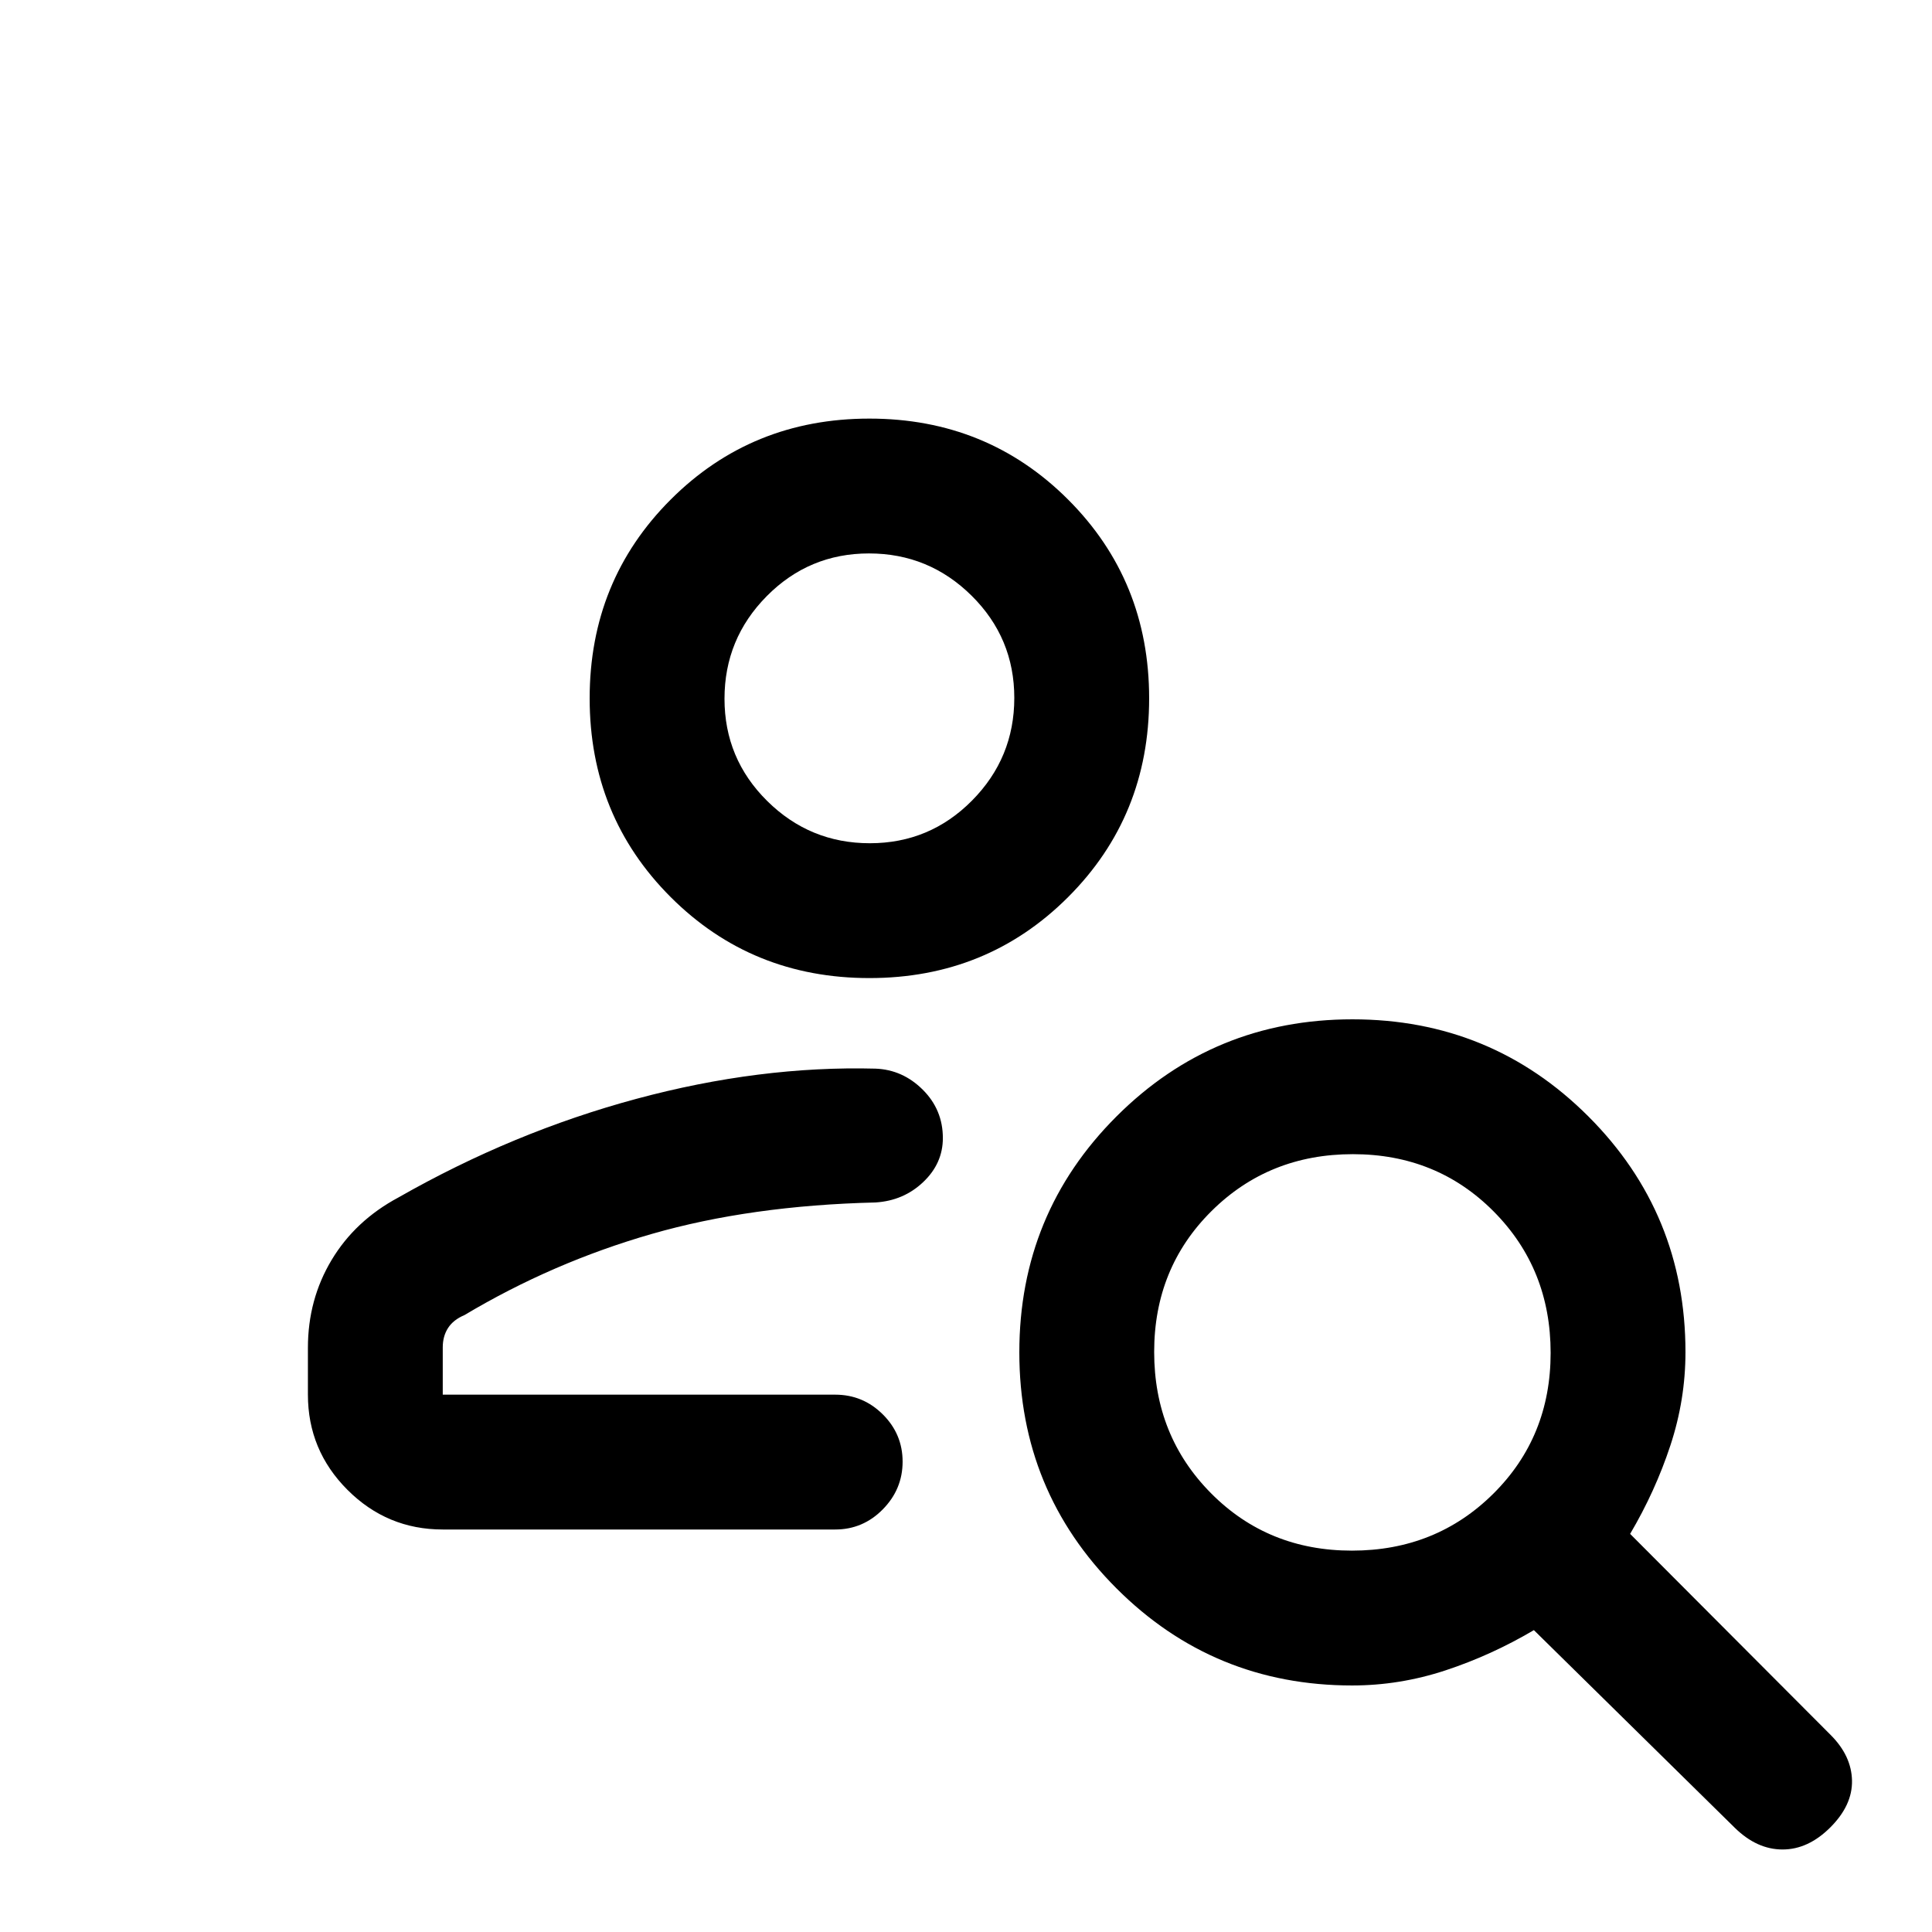 <svg xmlns="http://www.w3.org/2000/svg" height="20" viewBox="0 -960 960 960" width="20"><path d="M432-474q-58.5 0-98.75-40.25T293-613q0-58.5 40.25-98.75T432-752q58.5 0 98.75 40.25T571-613q0 58.5-40.25 98.75T432-474Zm.21-67Q462-541 483-562.21t21-51Q504-643 482.79-664t-51-21Q402-685 381-663.79t-21 51Q360-583 381.21-562t51 21ZM862.02-51.77 762.18-150q-21.18 12.5-43.93 20t-46.36 7.5q-68.91 0-117.15-48.28-48.24-48.28-48.24-117.25t48.28-117.22q48.28-48.25 117.25-48.25t117.22 48.24q48.25 48.24 48.25 117.15 0 23.61-7.5 46.36t-20 43.93l99.72 99.99Q920-87.5 920.25-75.25 920.5-63 909.5-52t-23.75 11Q873-41 862.02-51.77ZM671.77-189.5q41.73 0 70.23-28.27 28.5-28.28 28.5-70 0-41.73-28.27-70.23-28.28-28.5-70-28.5-41.73 0-70.23 28.27-28.5 28.28-28.5 70 0 41.73 28.27 70.23 28.28 28.5 70 28.5ZM153-267v-23.28q0-23.98 11.75-43.6T198-365q57-32.5 118.25-49T435-429q13.5.5 23.5 10.45t10 24.05q0 12.6-9.77 21.87-9.77 9.27-23.73 10.13-62 1.5-111.19 15.65-49.18 14.15-93.01 40.3-5.54 2.34-8.17 6.43T220-290.5v23.5h195q13.8 0 23.65 9.79 9.85 9.79 9.85 23.5T438.65-210q-9.85 10-23.65 10H220q-27.64 0-47.32-19.68T153-267Zm279-346Zm8 346Z"/></svg>